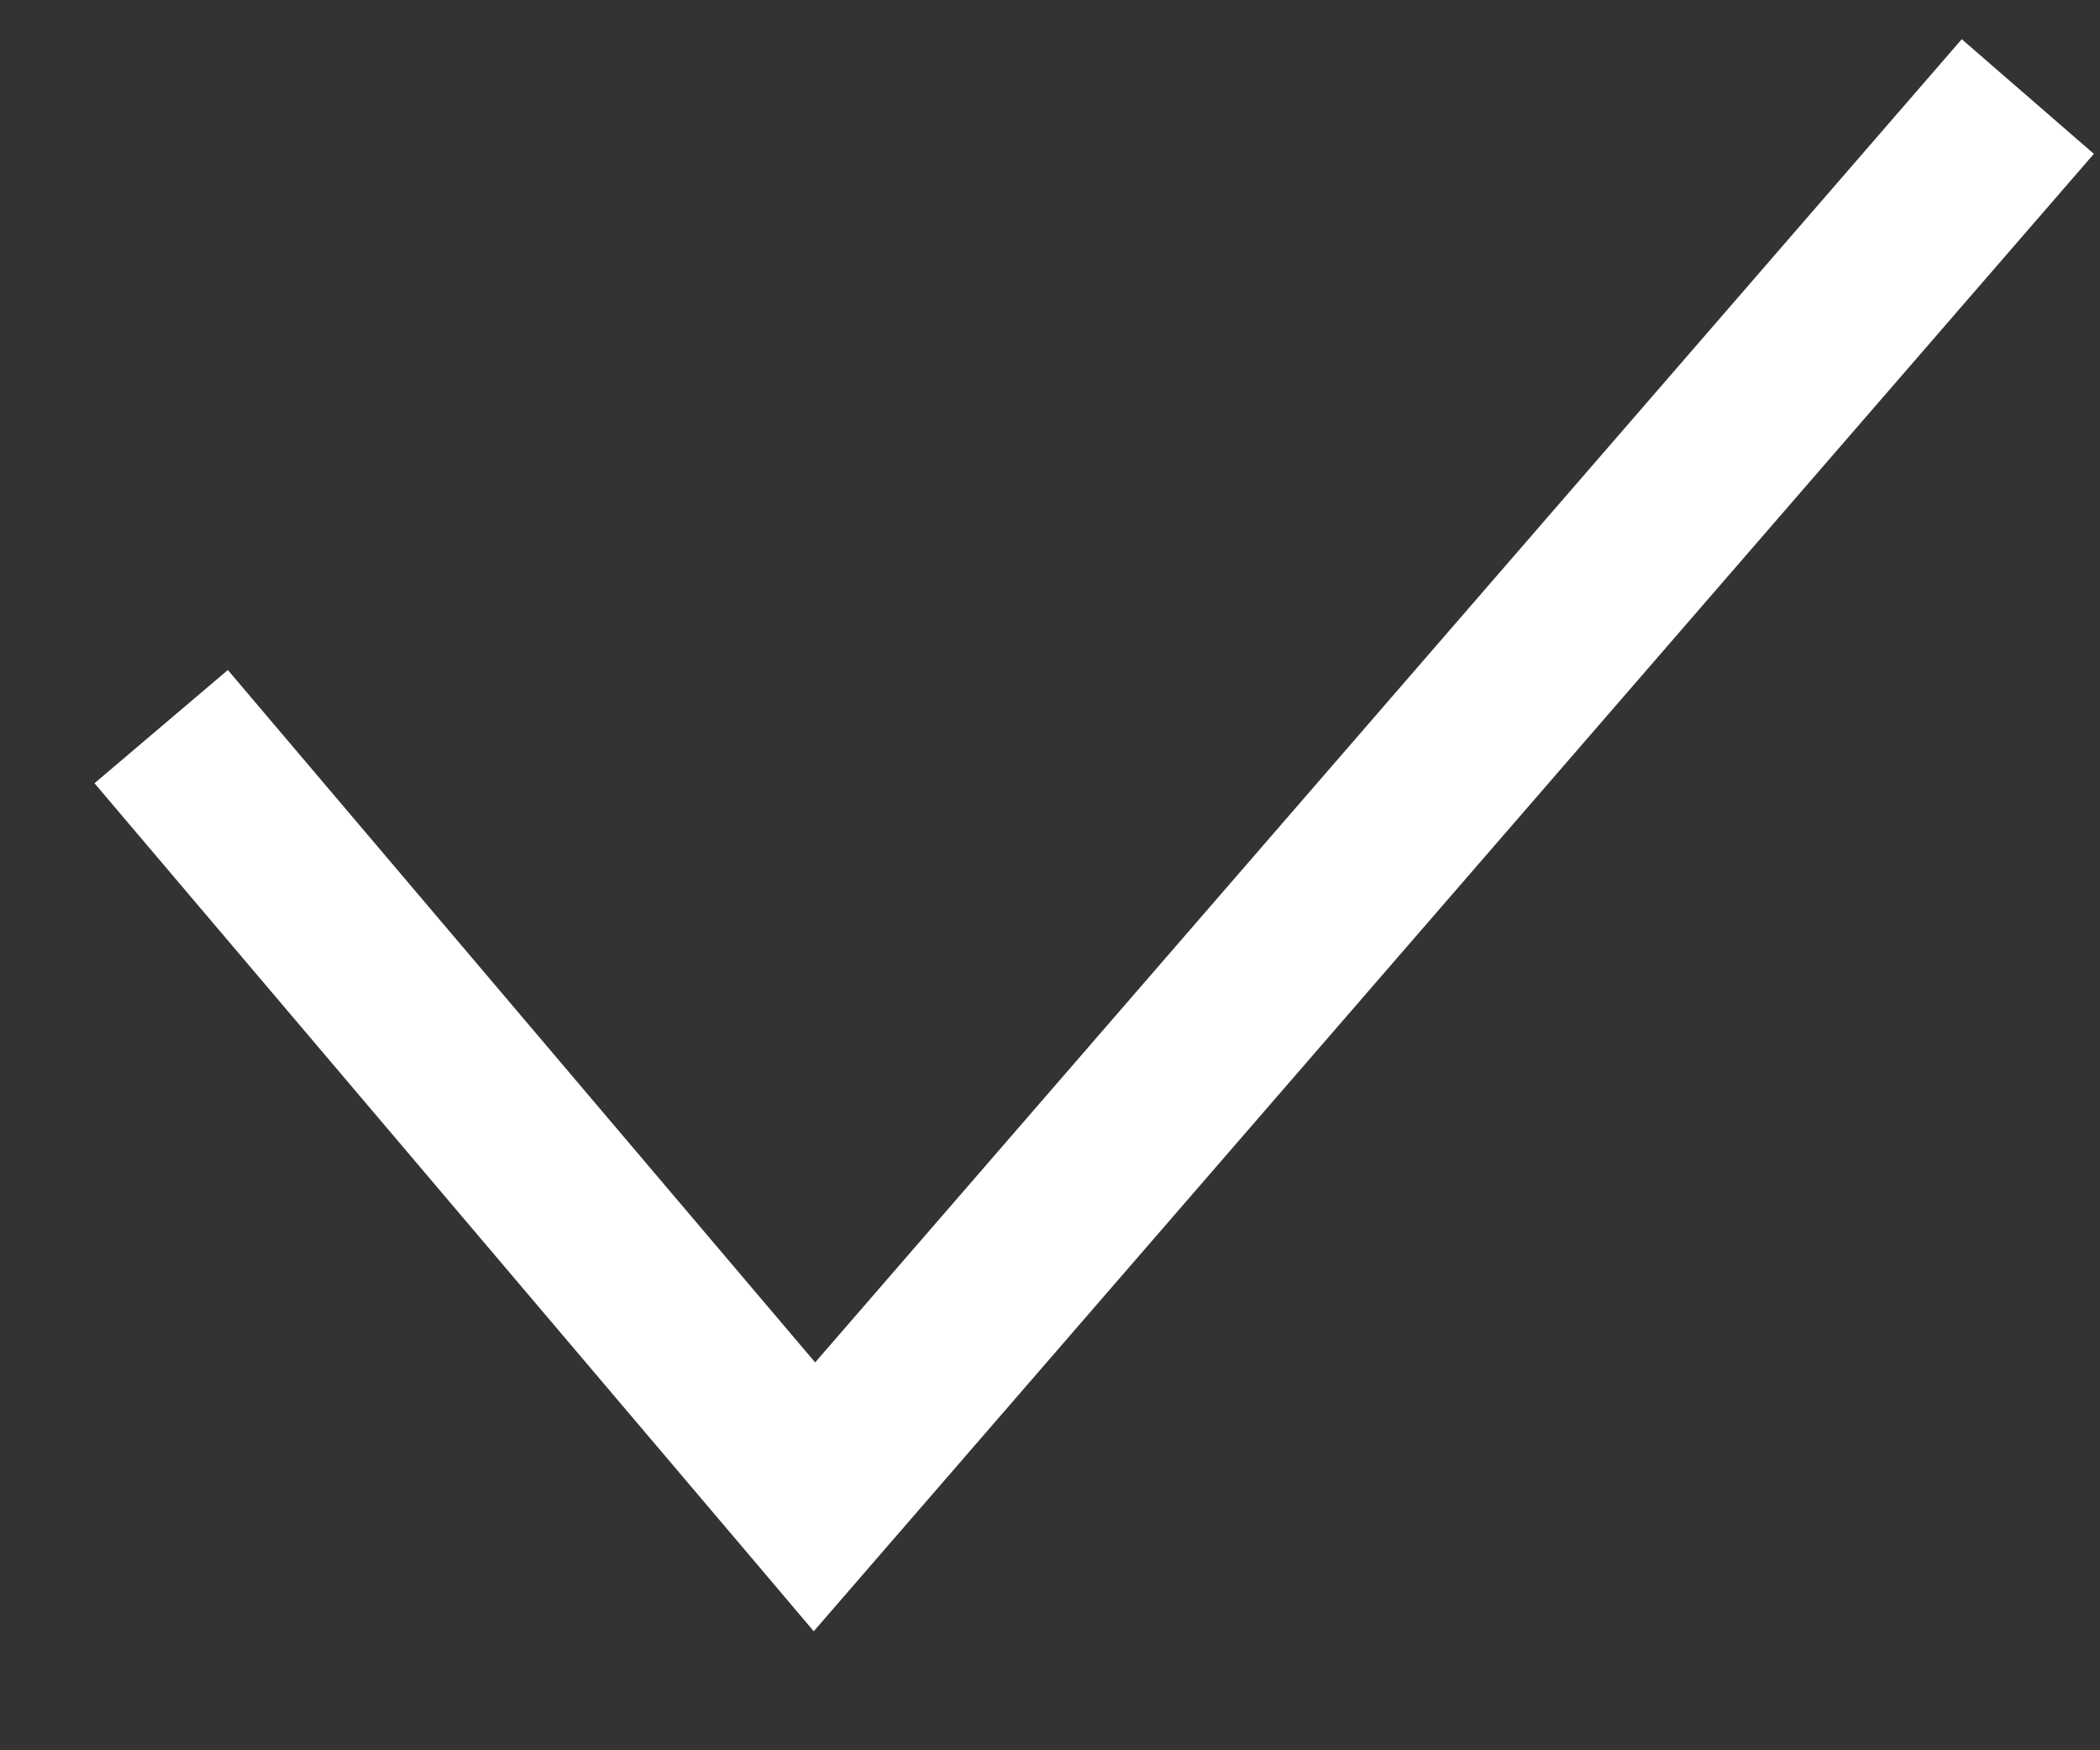 <svg width="12" height="10" viewBox="0 0 12 10" fill="none" xmlns="http://www.w3.org/2000/svg">
<rect x="0" y="0" width="12" height="10" fill="#333333" stroke="none"/>
<path fill-rule="evenodd" clip-rule="evenodd" d="M5.032 8.879L11.965 0.879L11.21 0.224L4.658 7.784L1.302 3.828L0.54 4.475L4.273 8.875L4.65 9.32L5.032 8.879Z" fill="white"/>
</svg>
